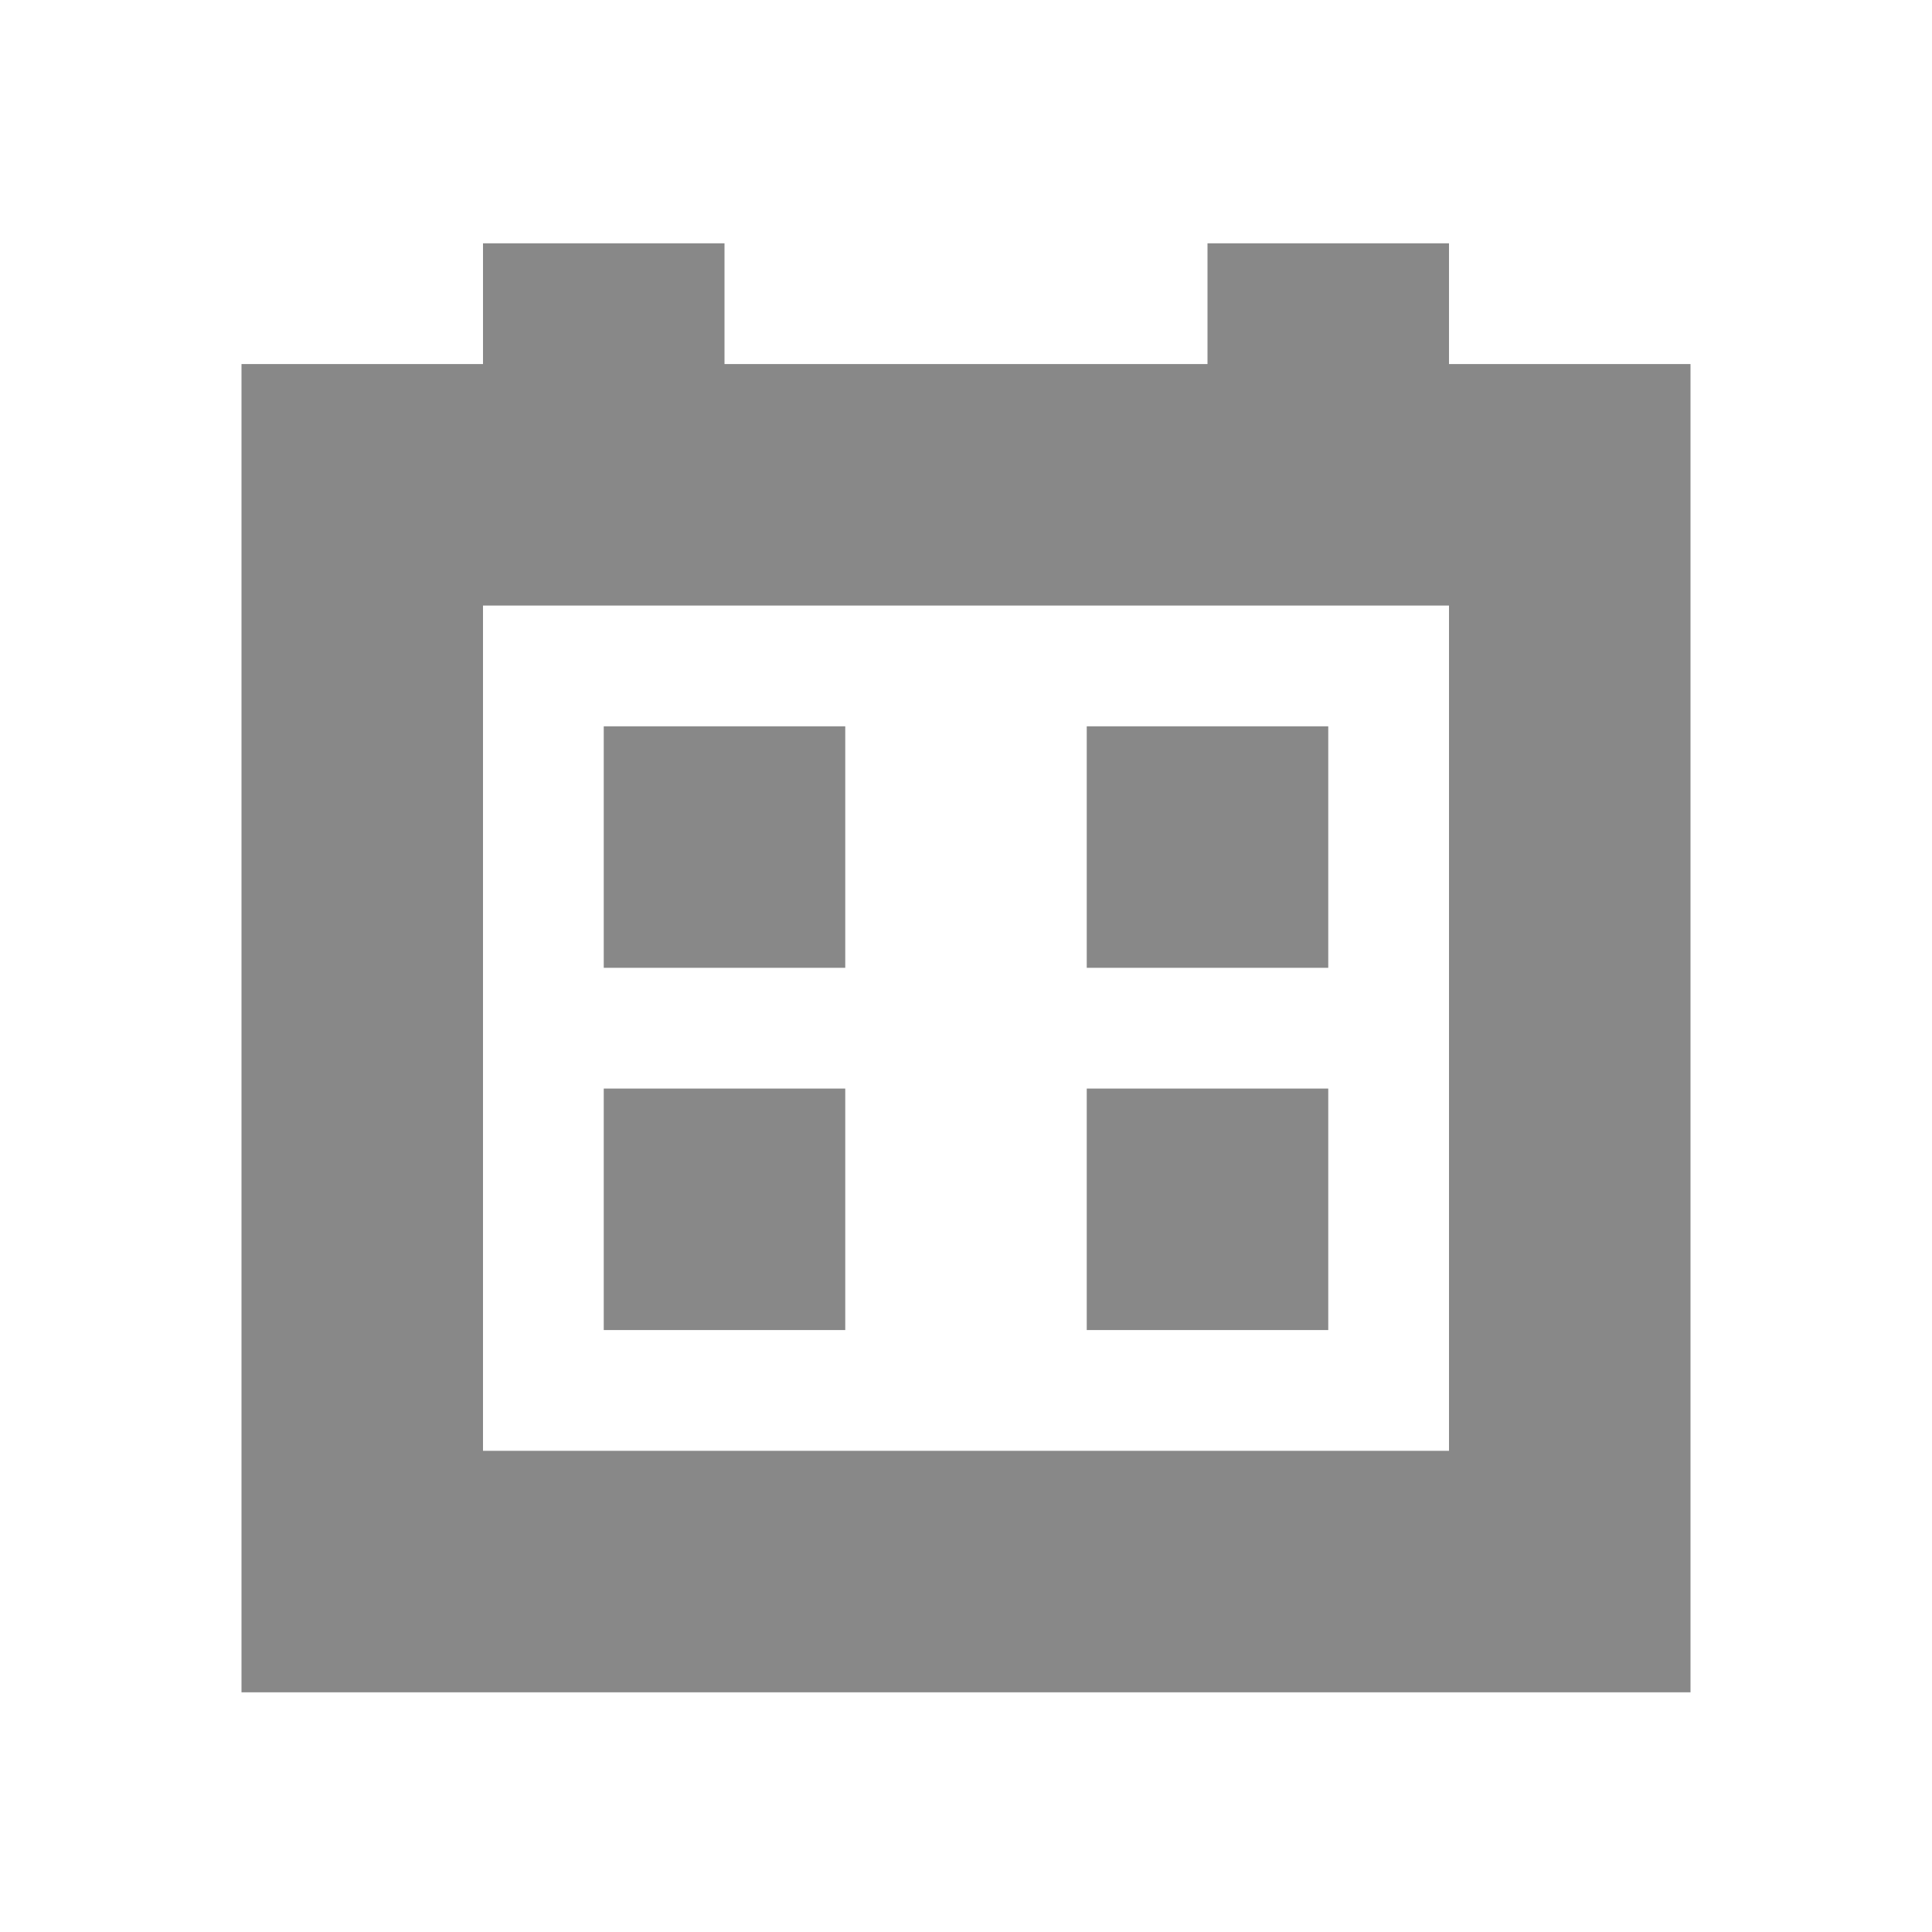 <?xml version="1.0" encoding="utf-8"?>
<!-- Generator: Adobe Illustrator 17.0.0, SVG Export Plug-In . SVG Version: 6.00 Build 0)  -->
<!DOCTYPE svg PUBLIC "-//W3C//DTD SVG 1.1//EN" "http://www.w3.org/Graphics/SVG/1.1/DTD/svg11.dtd">
<svg version="1.1" id="图层_1" xmlns="http://www.w3.org/2000/svg" xmlns:xlink="http://www.w3.org/1999/xlink" x="0px" y="0px"
	 width="16px" height="16px" viewBox="0 0 16 16" enable-background="new 0 0 16 16" xml:space="preserve">
<g>
	<path fill="#888888" d="M12,3.015v-1h-2v1H6v-1H4v1H2v0v2v7v2h2h8h2v-2v-7v-2v0H12z M12,12.015H4v-7h8V12.015z"/>
	<rect x="5" y="6.015" fill="#888888" width="2" height="2"/>
	<rect x="5" y="9.015" fill="#888888" width="2" height="2"/>
	<rect x="9" y="6.015" fill="#888888" width="2" height="2"/>
	<rect x="9" y="9.015" fill="#888888" width="2" height="2"/>
</g>
</svg>
